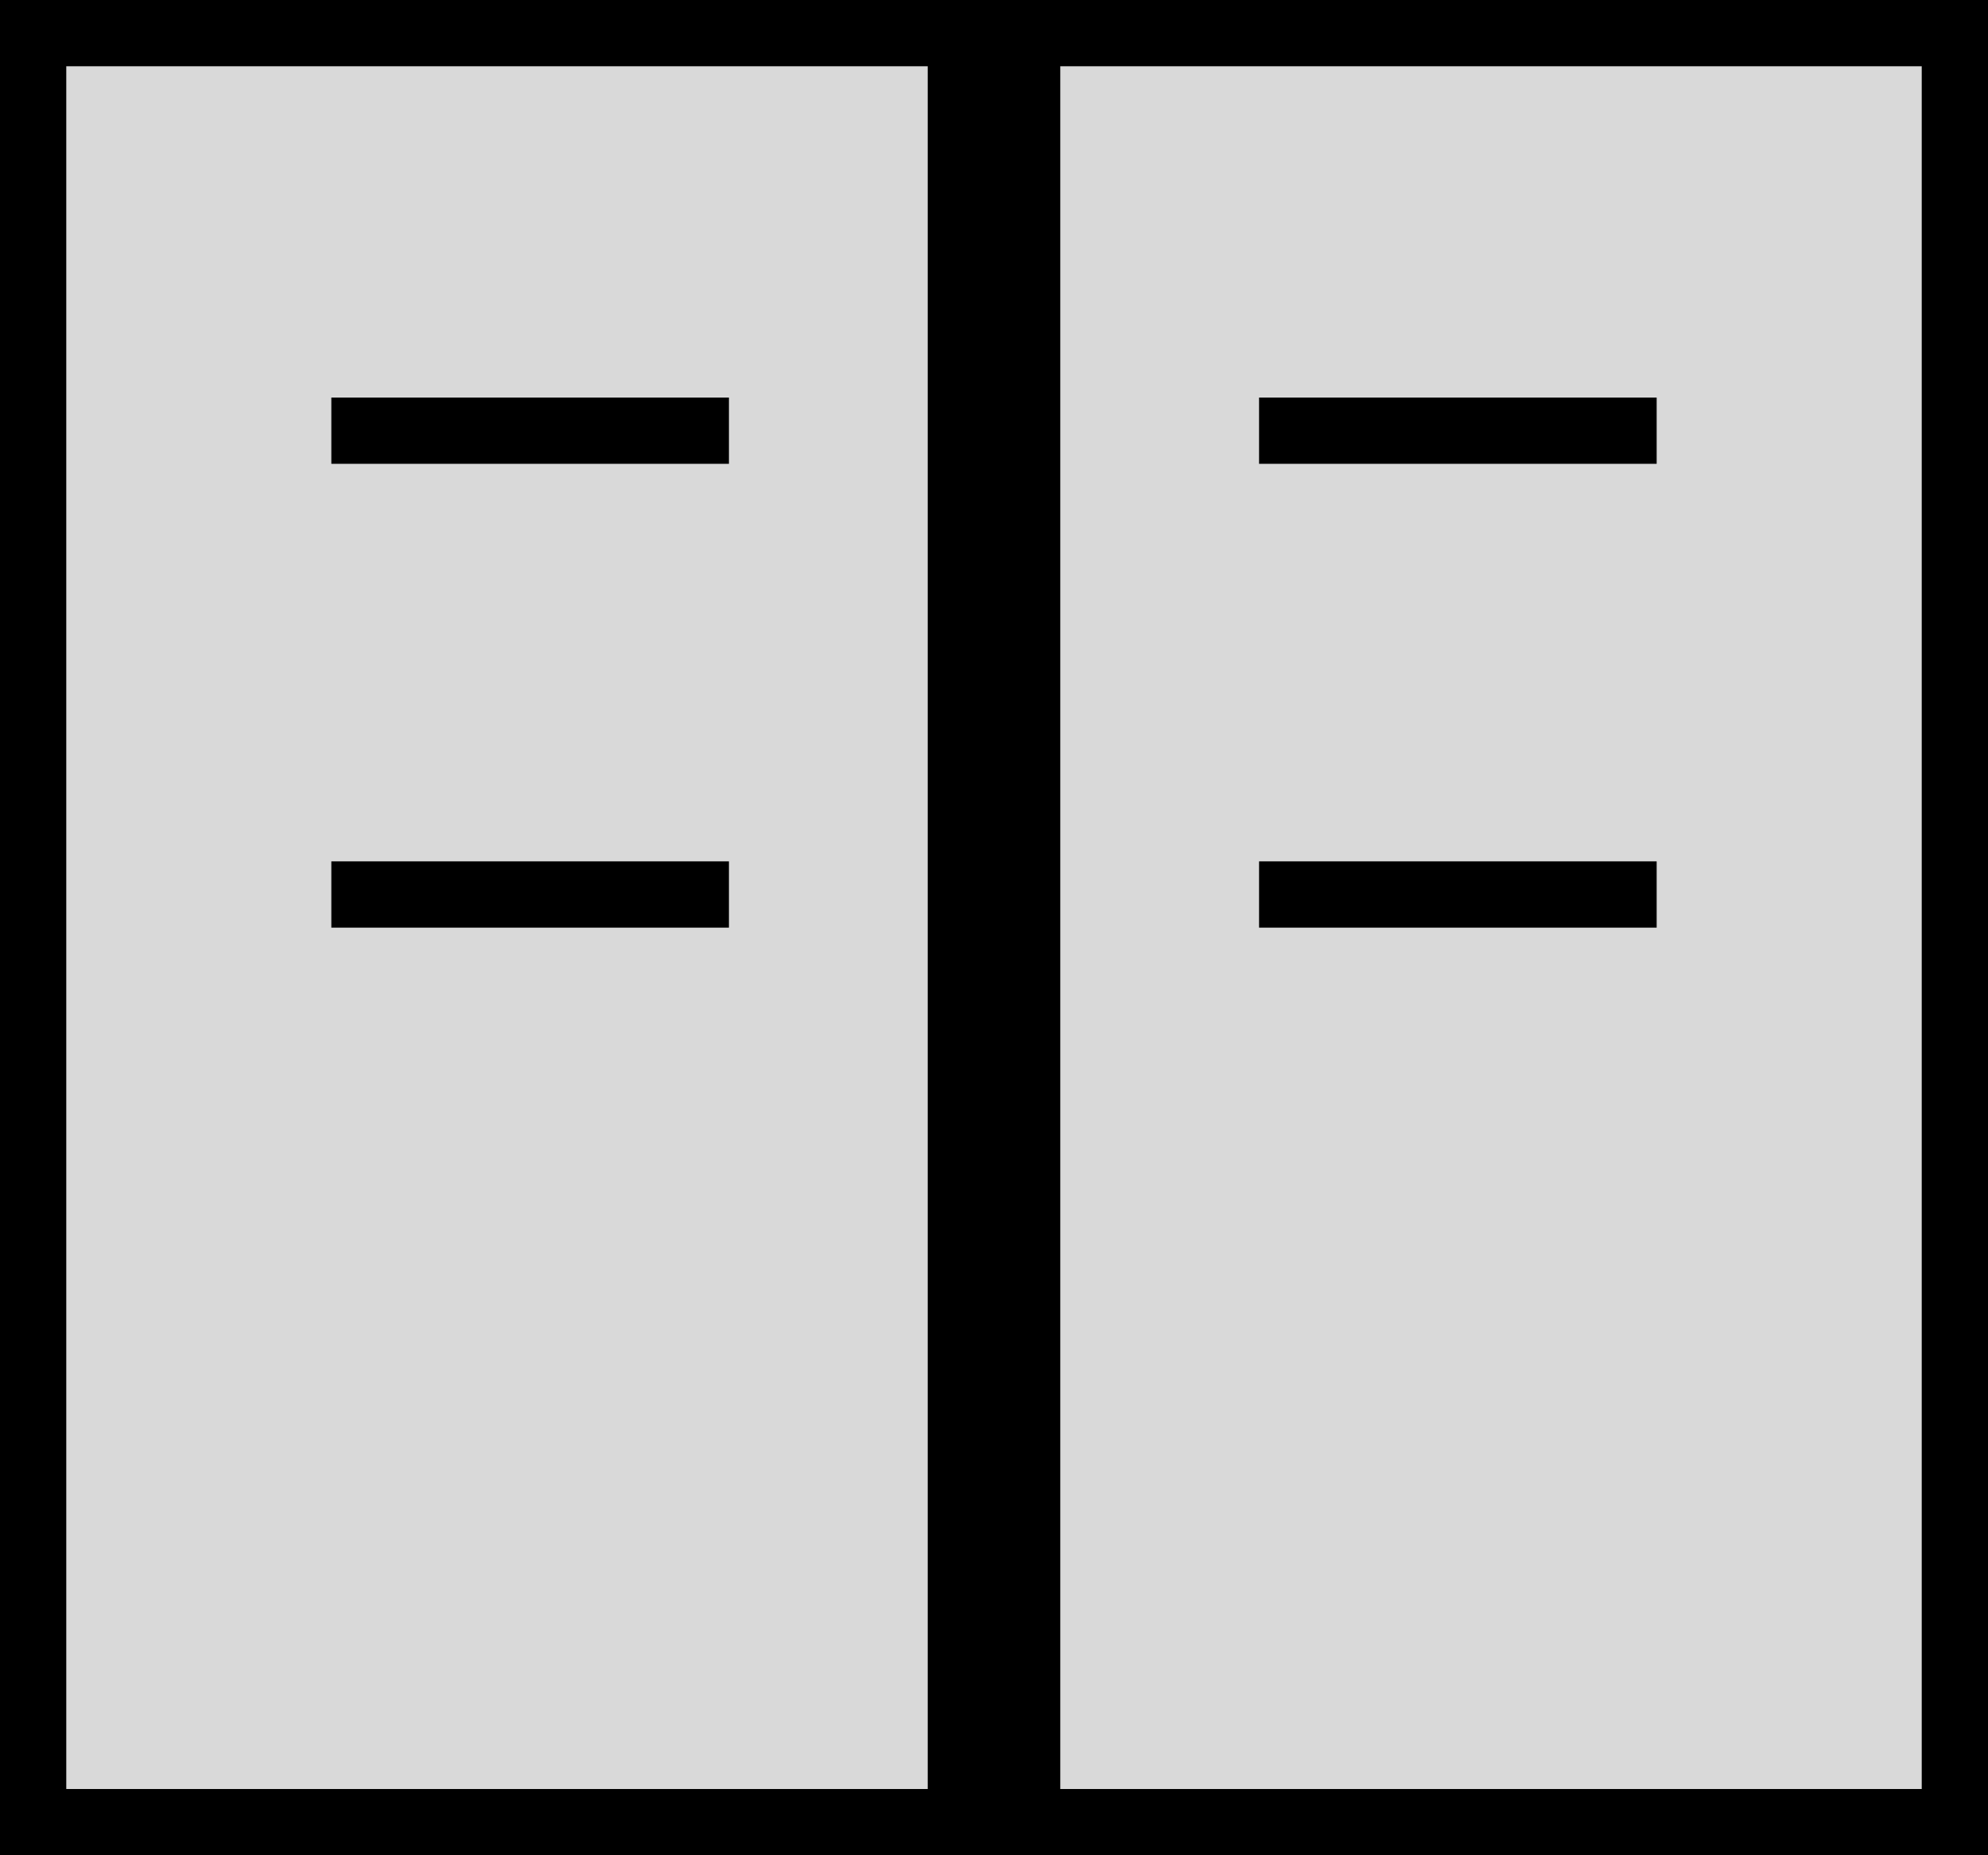 <svg width="30" height="28" viewBox="0 0 30 28" fill="none" xmlns="http://www.w3.org/2000/svg">
<rect x="0.5" y="0.5" width="14" height="27" fill="#D9D9D9" stroke="black"/>
<rect x="15.5" y="0.5" width="14" height="27" fill="#D9D9D9" stroke="black"/>
<line x1="5" y1="6.5" x2="11" y2="6.5" stroke="black"/>
<line x1="5" y1="13.5" x2="11" y2="13.5" stroke="black"/>
<line x1="19" y1="6.5" x2="25" y2="6.5" stroke="black"/>
<line x1="19" y1="13.5" x2="25" y2="13.5" stroke="black"/>
</svg>
